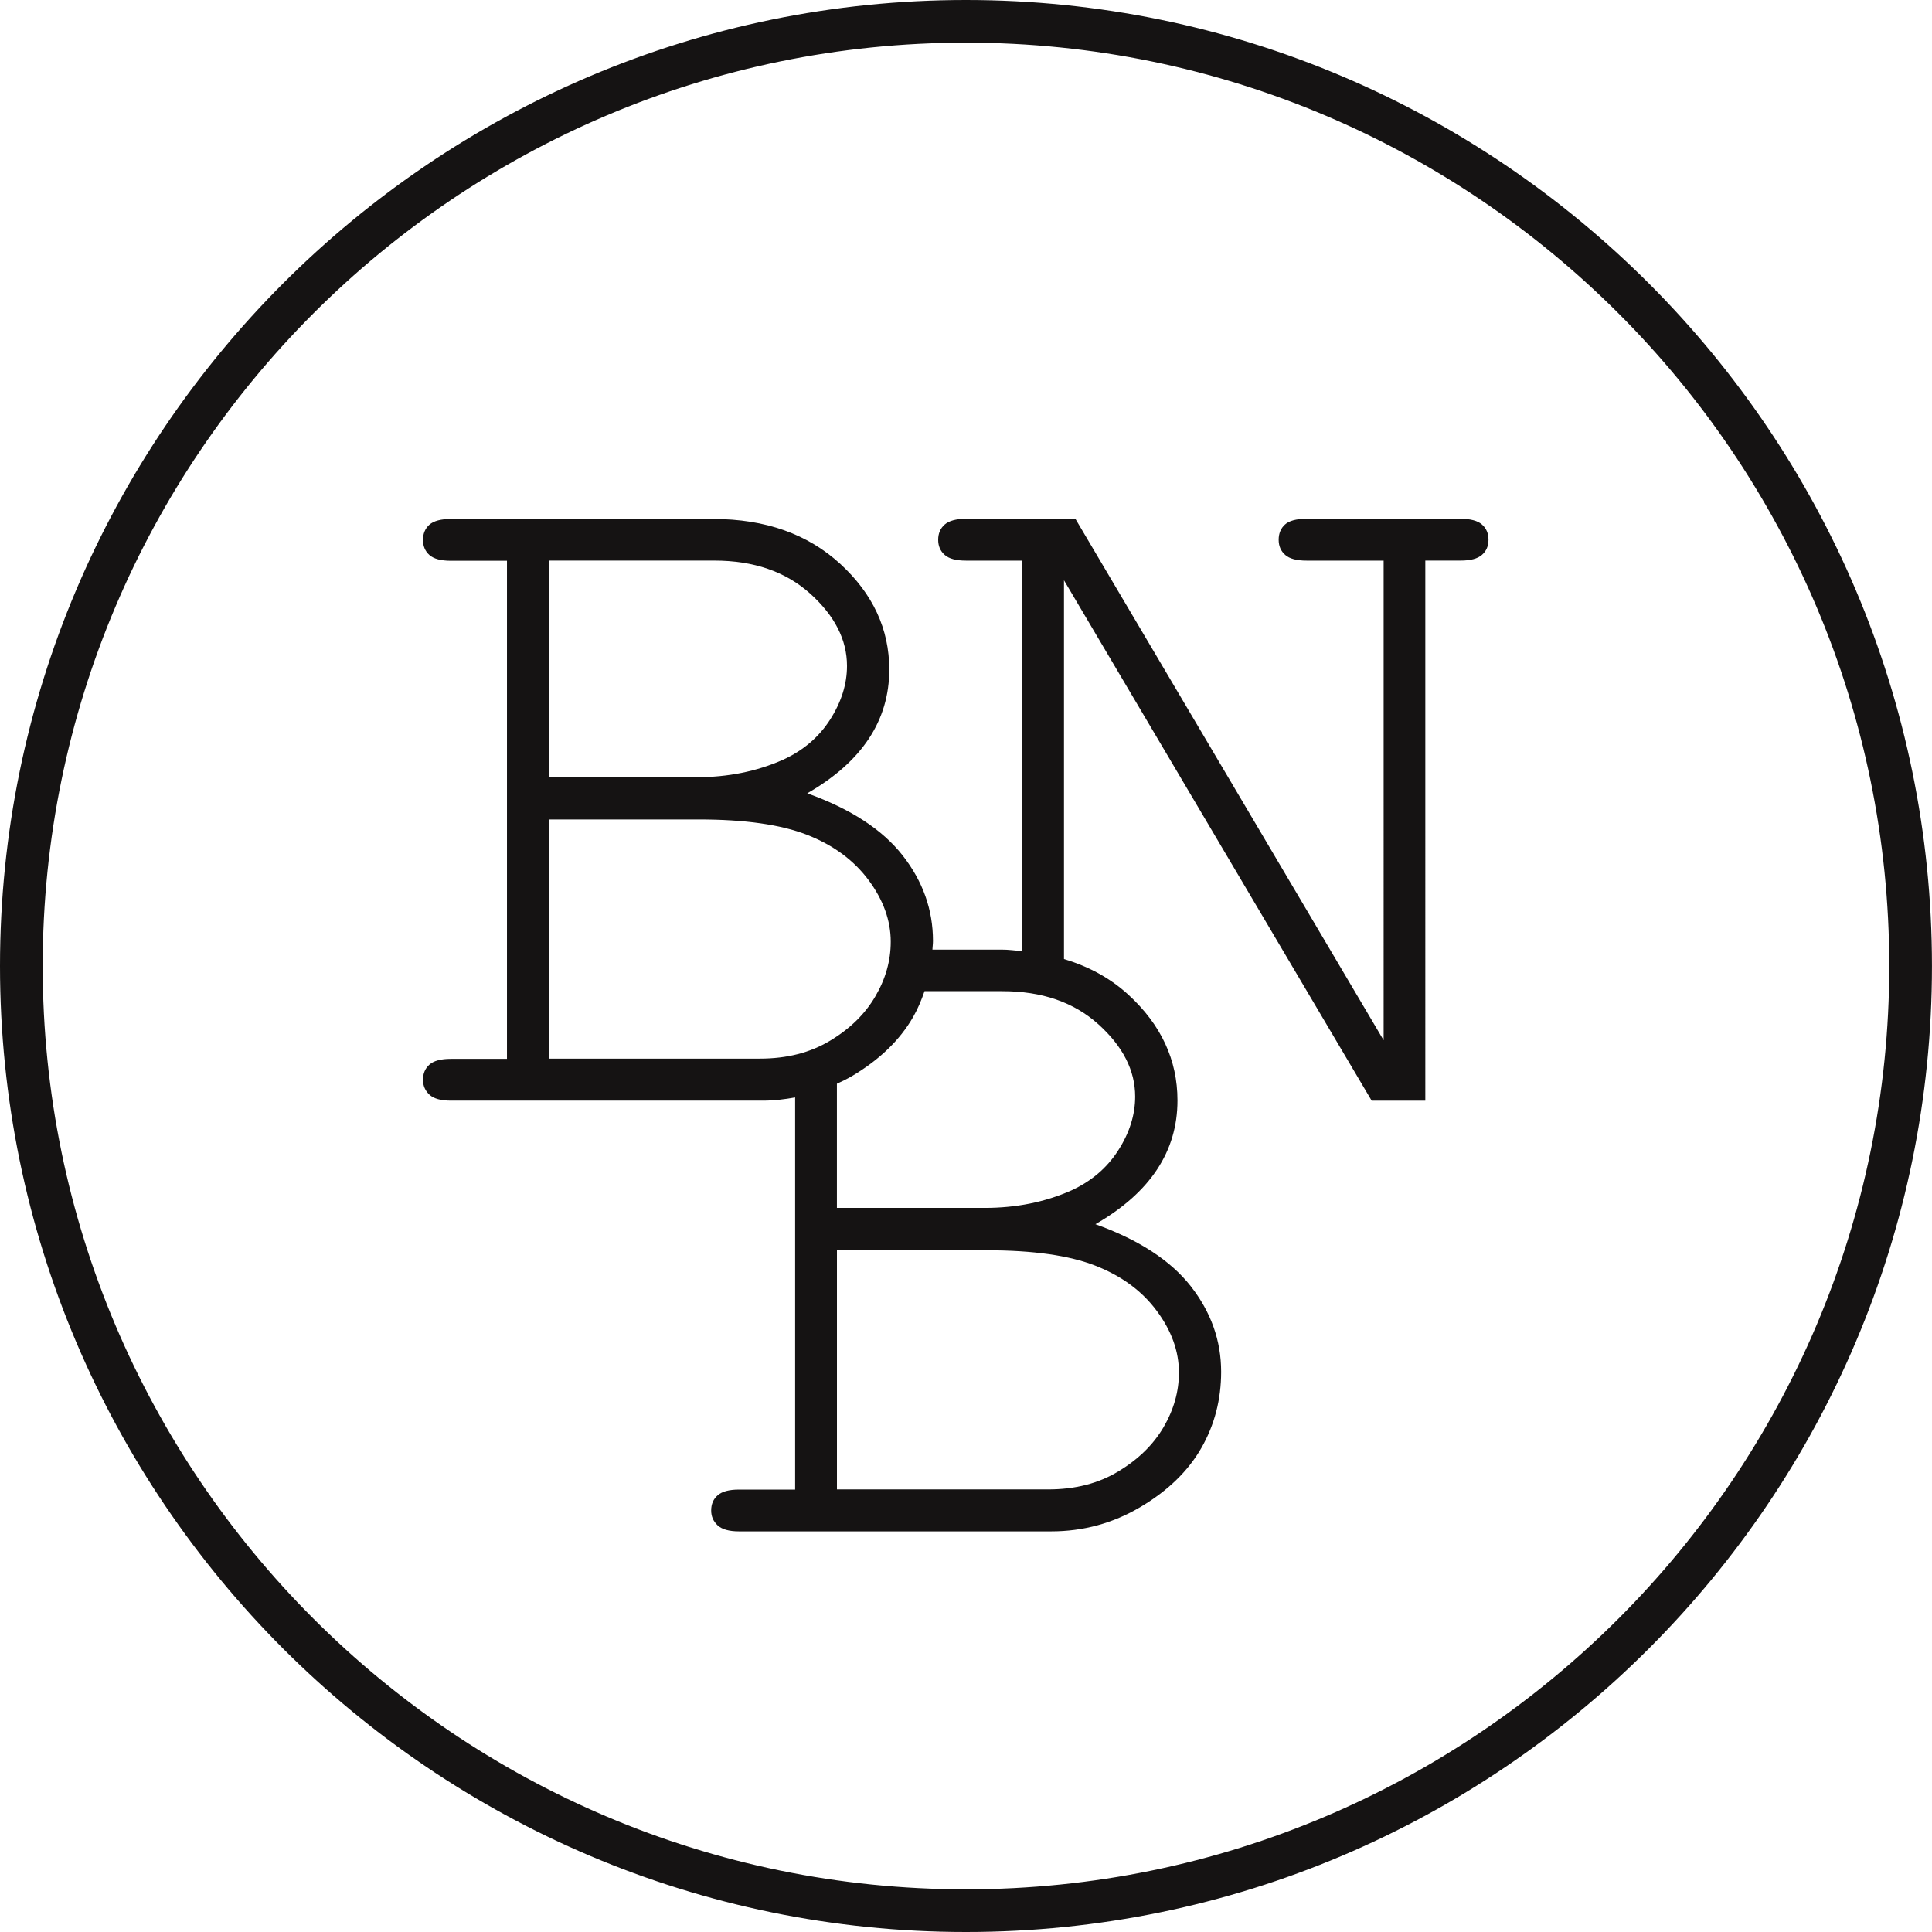 <?xml version="1.0" encoding="utf-8"?>
<!-- Generator: Adobe Illustrator 14.0.0, SVG Export Plug-In . SVG Version: 6.00 Build 43363)  -->
<svg version="1.2" baseProfile="tiny" id="Layer_1" xmlns="http://www.w3.org/2000/svg" xmlns:xlink="http://www.w3.org/1999/xlink"
	 x="0px" y="0px" width="55.346px" height="55.346px" viewBox="0 0 55.346 55.346" xml:space="preserve">
<g>
	<path fill="#151313" d="M27.671,0C12.413,0,0,12.414,0,27.673s12.413,27.673,27.671,27.673c15.26,0,27.674-12.414,27.674-27.673
		C55.345,12.414,42.931,0,27.671,0z M27.671,54.124c-14.584,0-26.448-11.865-26.448-26.451c0-14.585,11.864-26.451,26.448-26.451
		s26.451,11.866,26.451,26.451S42.256,54.124,27.671,54.124z"/>
	<path fill="#151313" d="M41.843,14.862h-4.414c-0.295,0-0.502,0.056-0.618,0.164c-0.12,0.108-0.181,0.255-0.181,0.436
		s0.062,0.324,0.187,0.434c0.124,0.11,0.328,0.164,0.612,0.164h2.208V29.8l-8.83-14.938h-3.134c-0.283,0-0.487,0.056-0.61,0.164
		c-0.124,0.108-0.187,0.255-0.187,0.436s0.062,0.324,0.187,0.434c0.124,0.11,0.327,0.164,0.61,0.164h1.609v11.188
		c-0.197-0.018-0.386-0.045-0.594-0.045h-1.977c0.004-0.083,0.016-0.164,0.016-0.249c0-0.893-0.29-1.708-0.869-2.448
		s-1.49-1.334-2.733-1.78c1.566-0.9,2.35-2.084,2.35-3.546c0-1.157-0.468-2.166-1.402-3.025c-0.936-0.858-2.148-1.288-3.639-1.288
		h-7.52c-0.285,0-0.489,0.055-0.612,0.163c-0.122,0.108-0.185,0.255-0.185,0.436s0.062,0.324,0.185,0.434
		c0.124,0.109,0.328,0.164,0.612,0.164h1.609v14.269h-1.609c-0.285,0-0.489,0.056-0.612,0.165c-0.122,0.108-0.185,0.253-0.185,0.434
		c0,0.17,0.062,0.313,0.185,0.427c0.124,0.114,0.328,0.171,0.612,0.171h8.942c0.315,0,0.622-0.038,0.922-0.092v11.234H21.17
		c-0.285,0-0.488,0.055-0.611,0.164c-0.124,0.108-0.186,0.254-0.186,0.434c0,0.172,0.062,0.312,0.186,0.428
		c0.123,0.113,0.326,0.171,0.611,0.171h8.942c0.921,0,1.772-0.232,2.557-0.697s1.364-1.027,1.744-1.688
		c0.379-0.66,0.569-1.389,0.569-2.185c0-0.894-0.29-1.709-0.868-2.45c-0.58-0.74-1.49-1.333-2.734-1.779
		c1.566-0.901,2.351-2.083,2.351-3.546c0-1.158-0.468-2.166-1.402-3.024c-0.524-0.483-1.147-0.815-1.849-1.027v-10.85l8.814,14.908
		h1.537V16.059h1.012c0.284,0,0.488-0.055,0.611-0.164c0.125-0.108,0.187-0.253,0.187-0.434s-0.062-0.326-0.187-0.436
		C42.331,14.917,42.127,14.862,41.843,14.862z M15.72,16.059h4.741c1.13,0,2.045,0.315,2.748,0.946
		c0.703,0.633,1.055,1.323,1.055,2.072c0,0.521-0.162,1.034-0.484,1.538c-0.322,0.503-0.773,0.888-1.354,1.152
		c-0.75,0.332-1.575,0.498-2.478,0.498H15.72V16.059z M21.772,30.326H15.72v-6.851h4.3c1.318,0,2.354,0.148,3.104,0.442
		c0.75,0.294,1.335,0.726,1.758,1.295c0.423,0.57,0.635,1.158,0.635,1.766c0,0.542-0.147,1.064-0.442,1.566
		c-0.294,0.505-0.726,0.927-1.296,1.269C23.21,30.156,22.542,30.326,21.772,30.326z M33.138,37.553
		c0.423,0.569,0.635,1.158,0.635,1.766c0,0.54-0.147,1.063-0.441,1.567c-0.295,0.502-0.727,0.924-1.297,1.266
		c-0.568,0.345-1.238,0.515-2.008,0.515h-6.051v-6.85h4.3c1.319,0,2.354,0.147,3.104,0.441S32.716,36.982,33.138,37.553z
		 M32.519,31.415c0,0.521-0.161,1.035-0.484,1.538c-0.322,0.504-0.772,0.888-1.352,1.153c-0.75,0.332-1.576,0.497-2.479,0.497
		h-4.229v-3.557c0.147-0.07,0.295-0.138,0.438-0.223c0.784-0.466,1.365-1.028,1.745-1.688c0.136-0.237,0.239-0.486,0.327-0.741h2.23
		c1.131,0,2.047,0.315,2.749,0.947C32.168,29.975,32.519,30.665,32.519,31.415z"/>
</g>
</svg>
